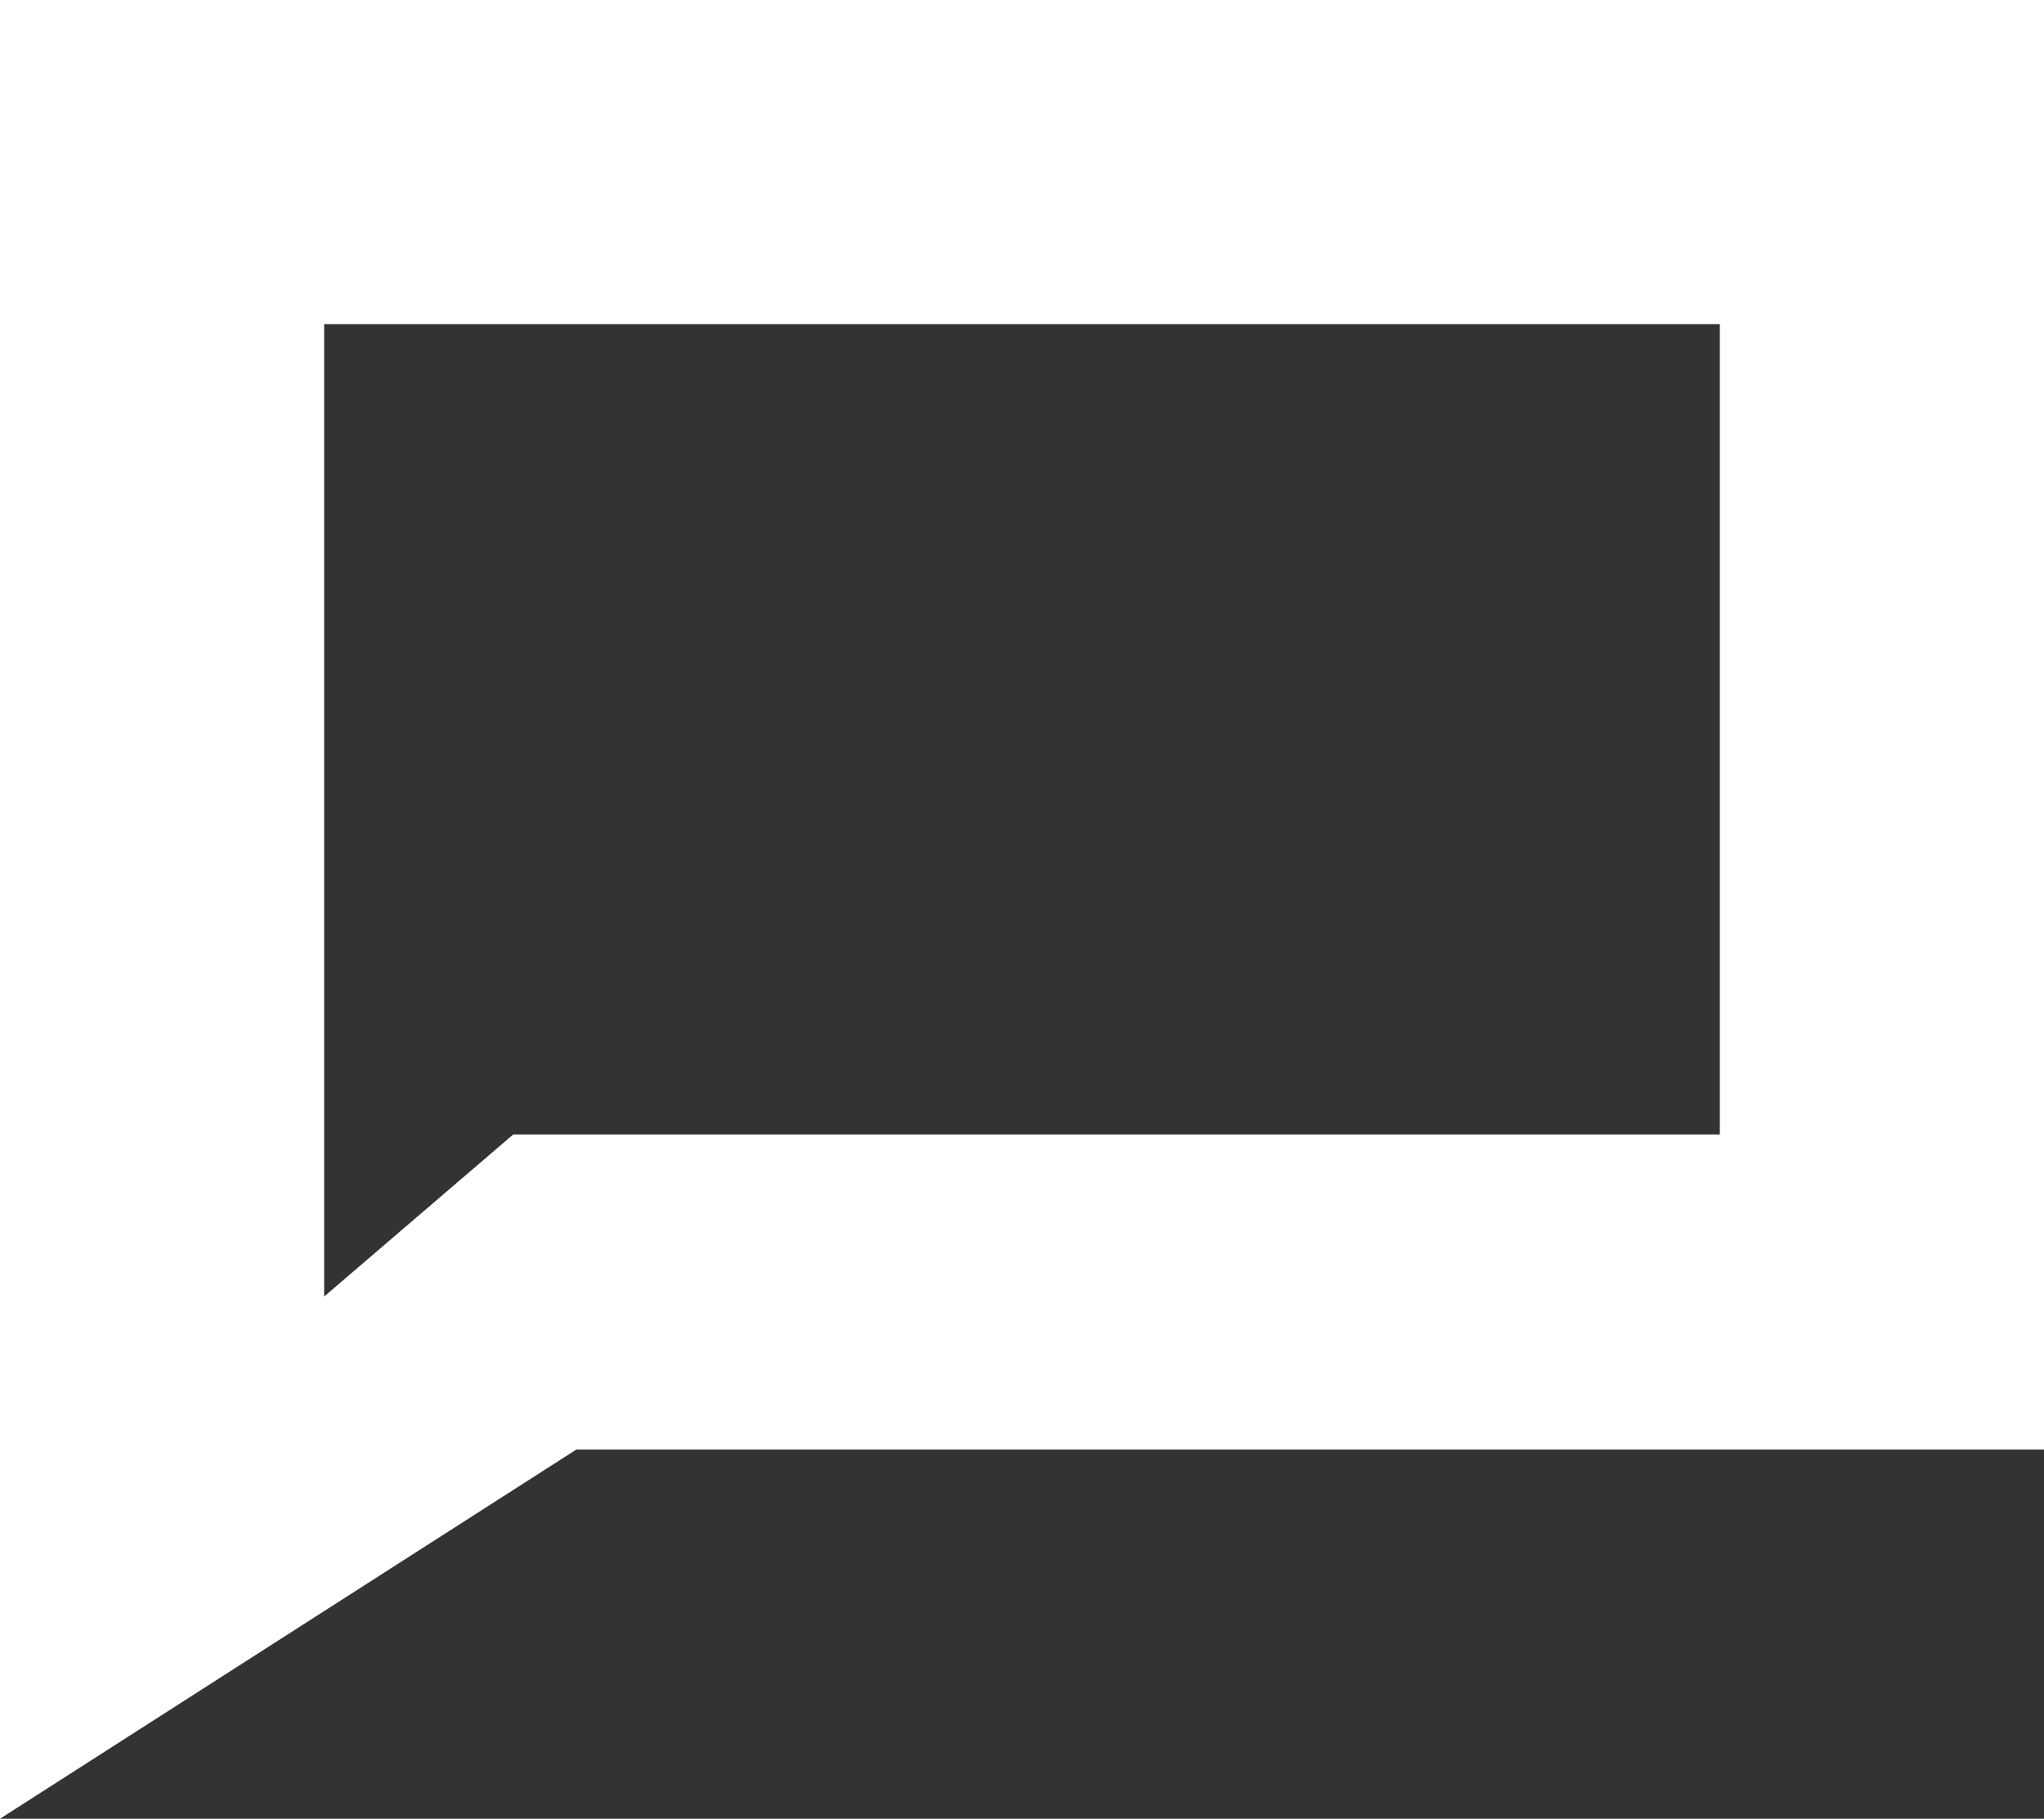 <?xml version="1.0" encoding="utf-8"?>
<!-- Generator: Adobe Illustrator 15.0.0, SVG Export Plug-In . SVG Version: 6.00 Build 0)  -->
<!DOCTYPE svg PUBLIC "-//W3C//DTD SVG 1.1//EN" "http://www.w3.org/Graphics/SVG/1.1/DTD/svg11.dtd">
<svg version="1.1" id="Layer_1" xmlns="http://www.w3.org/2000/svg" xmlns:xlink="http://www.w3.org/1999/xlink" x="0px" y="0px"
	 width="227px" height="202px" viewBox="0 0 227 202" enable-background="new 0 0 227 202" xml:space="preserve">
<rect x="0" y="0" width="227" height="202" fill="#333333" stroke="none"/>
<path fill-rule="evenodd" clip-rule="evenodd" fill="#FFFFFF" d="M0,0v202l64-41h163V0H0z M36,36h155v90H57l-21,18V36z"/>
</svg>
